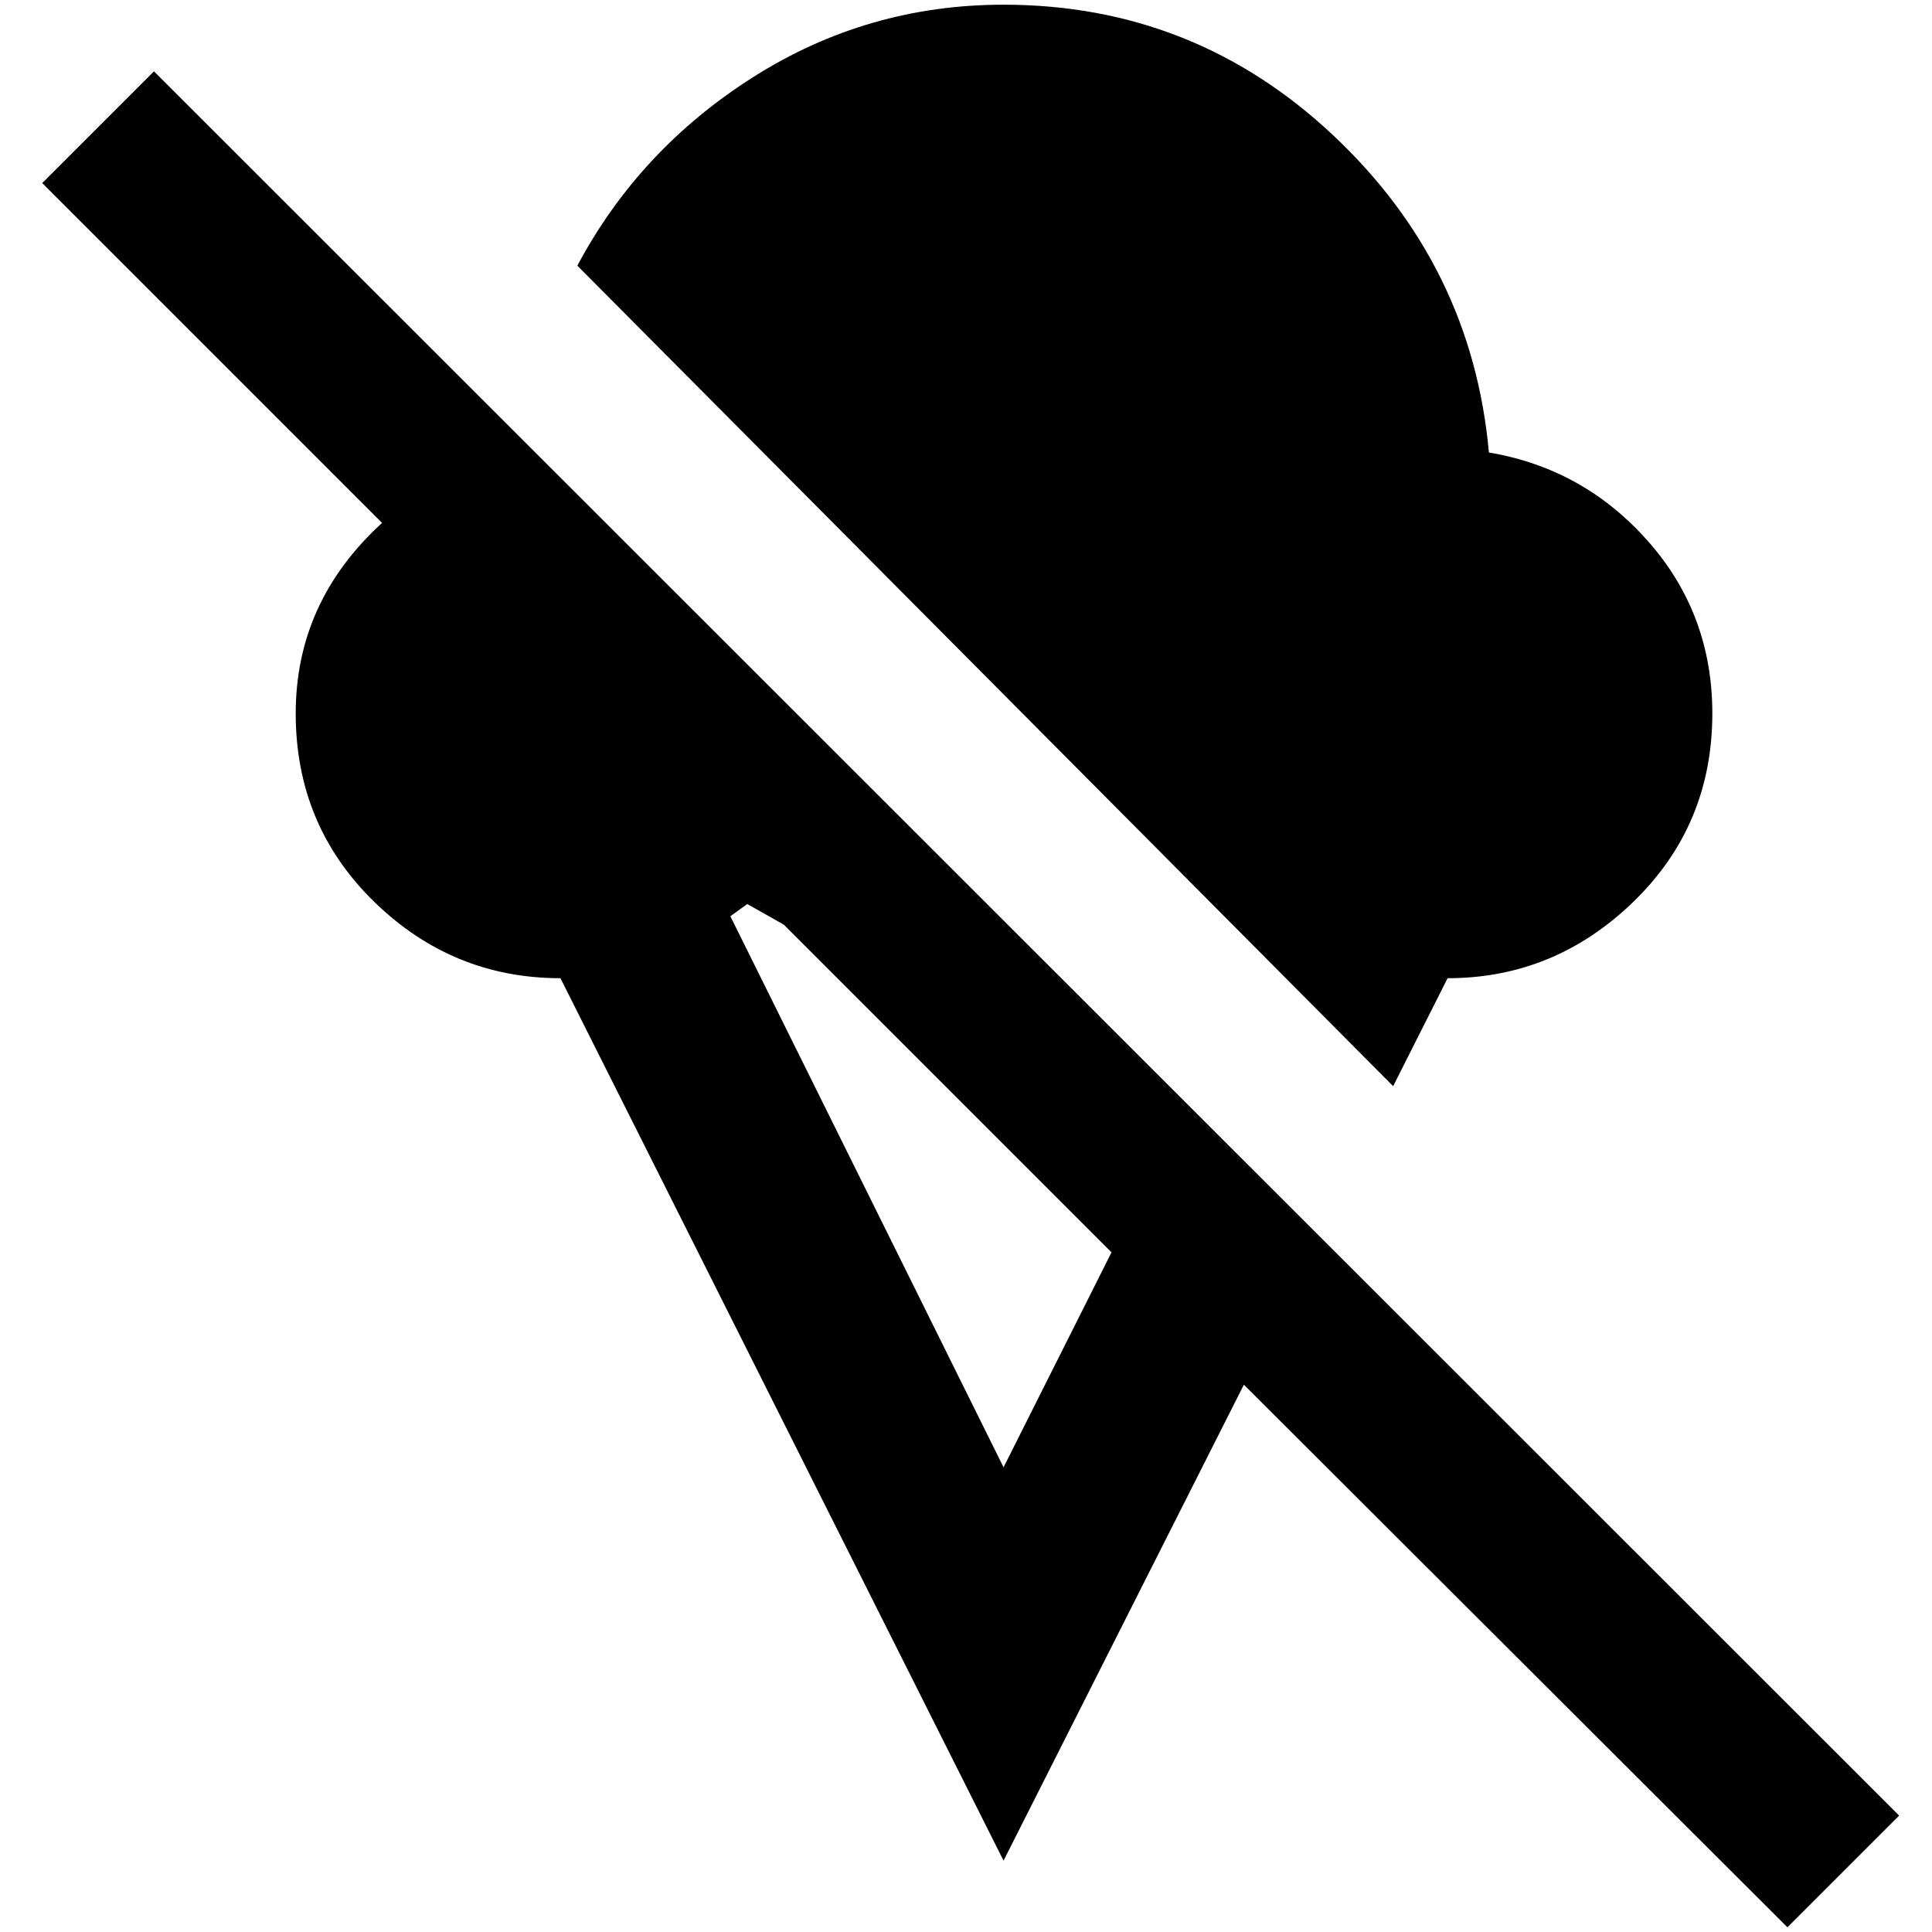 <?xml version="1.0" standalone="no"?>
<!DOCTYPE svg PUBLIC "-//W3C//DTD SVG 1.1//EN" "http://www.w3.org/Graphics/SVG/1.1/DTD/svg11.dtd" >
<svg xmlns="http://www.w3.org/2000/svg" xmlns:xlink="http://www.w3.org/1999/xlink" version="1.1" width="2048" height="2048" viewBox="-10 0 2058 2048">
   <path fill="currentColor"
d="M2013 1929l-1859 -1858l-119 119l362 362q-92 84 -92 203t83.5 200.5t198.5 81.5l472 940l256 -507l579 578zM1059 1558l-291 -587l18 -13l39 22l349 349zM605 278q66 -124 187.5 -201t266.5 -77q203 0 351 139t166 338q101 17 169.5 94.5t68.5 183.5q0 119 -84 200.5
t-198 81.5l-58 115z" />
</svg>

